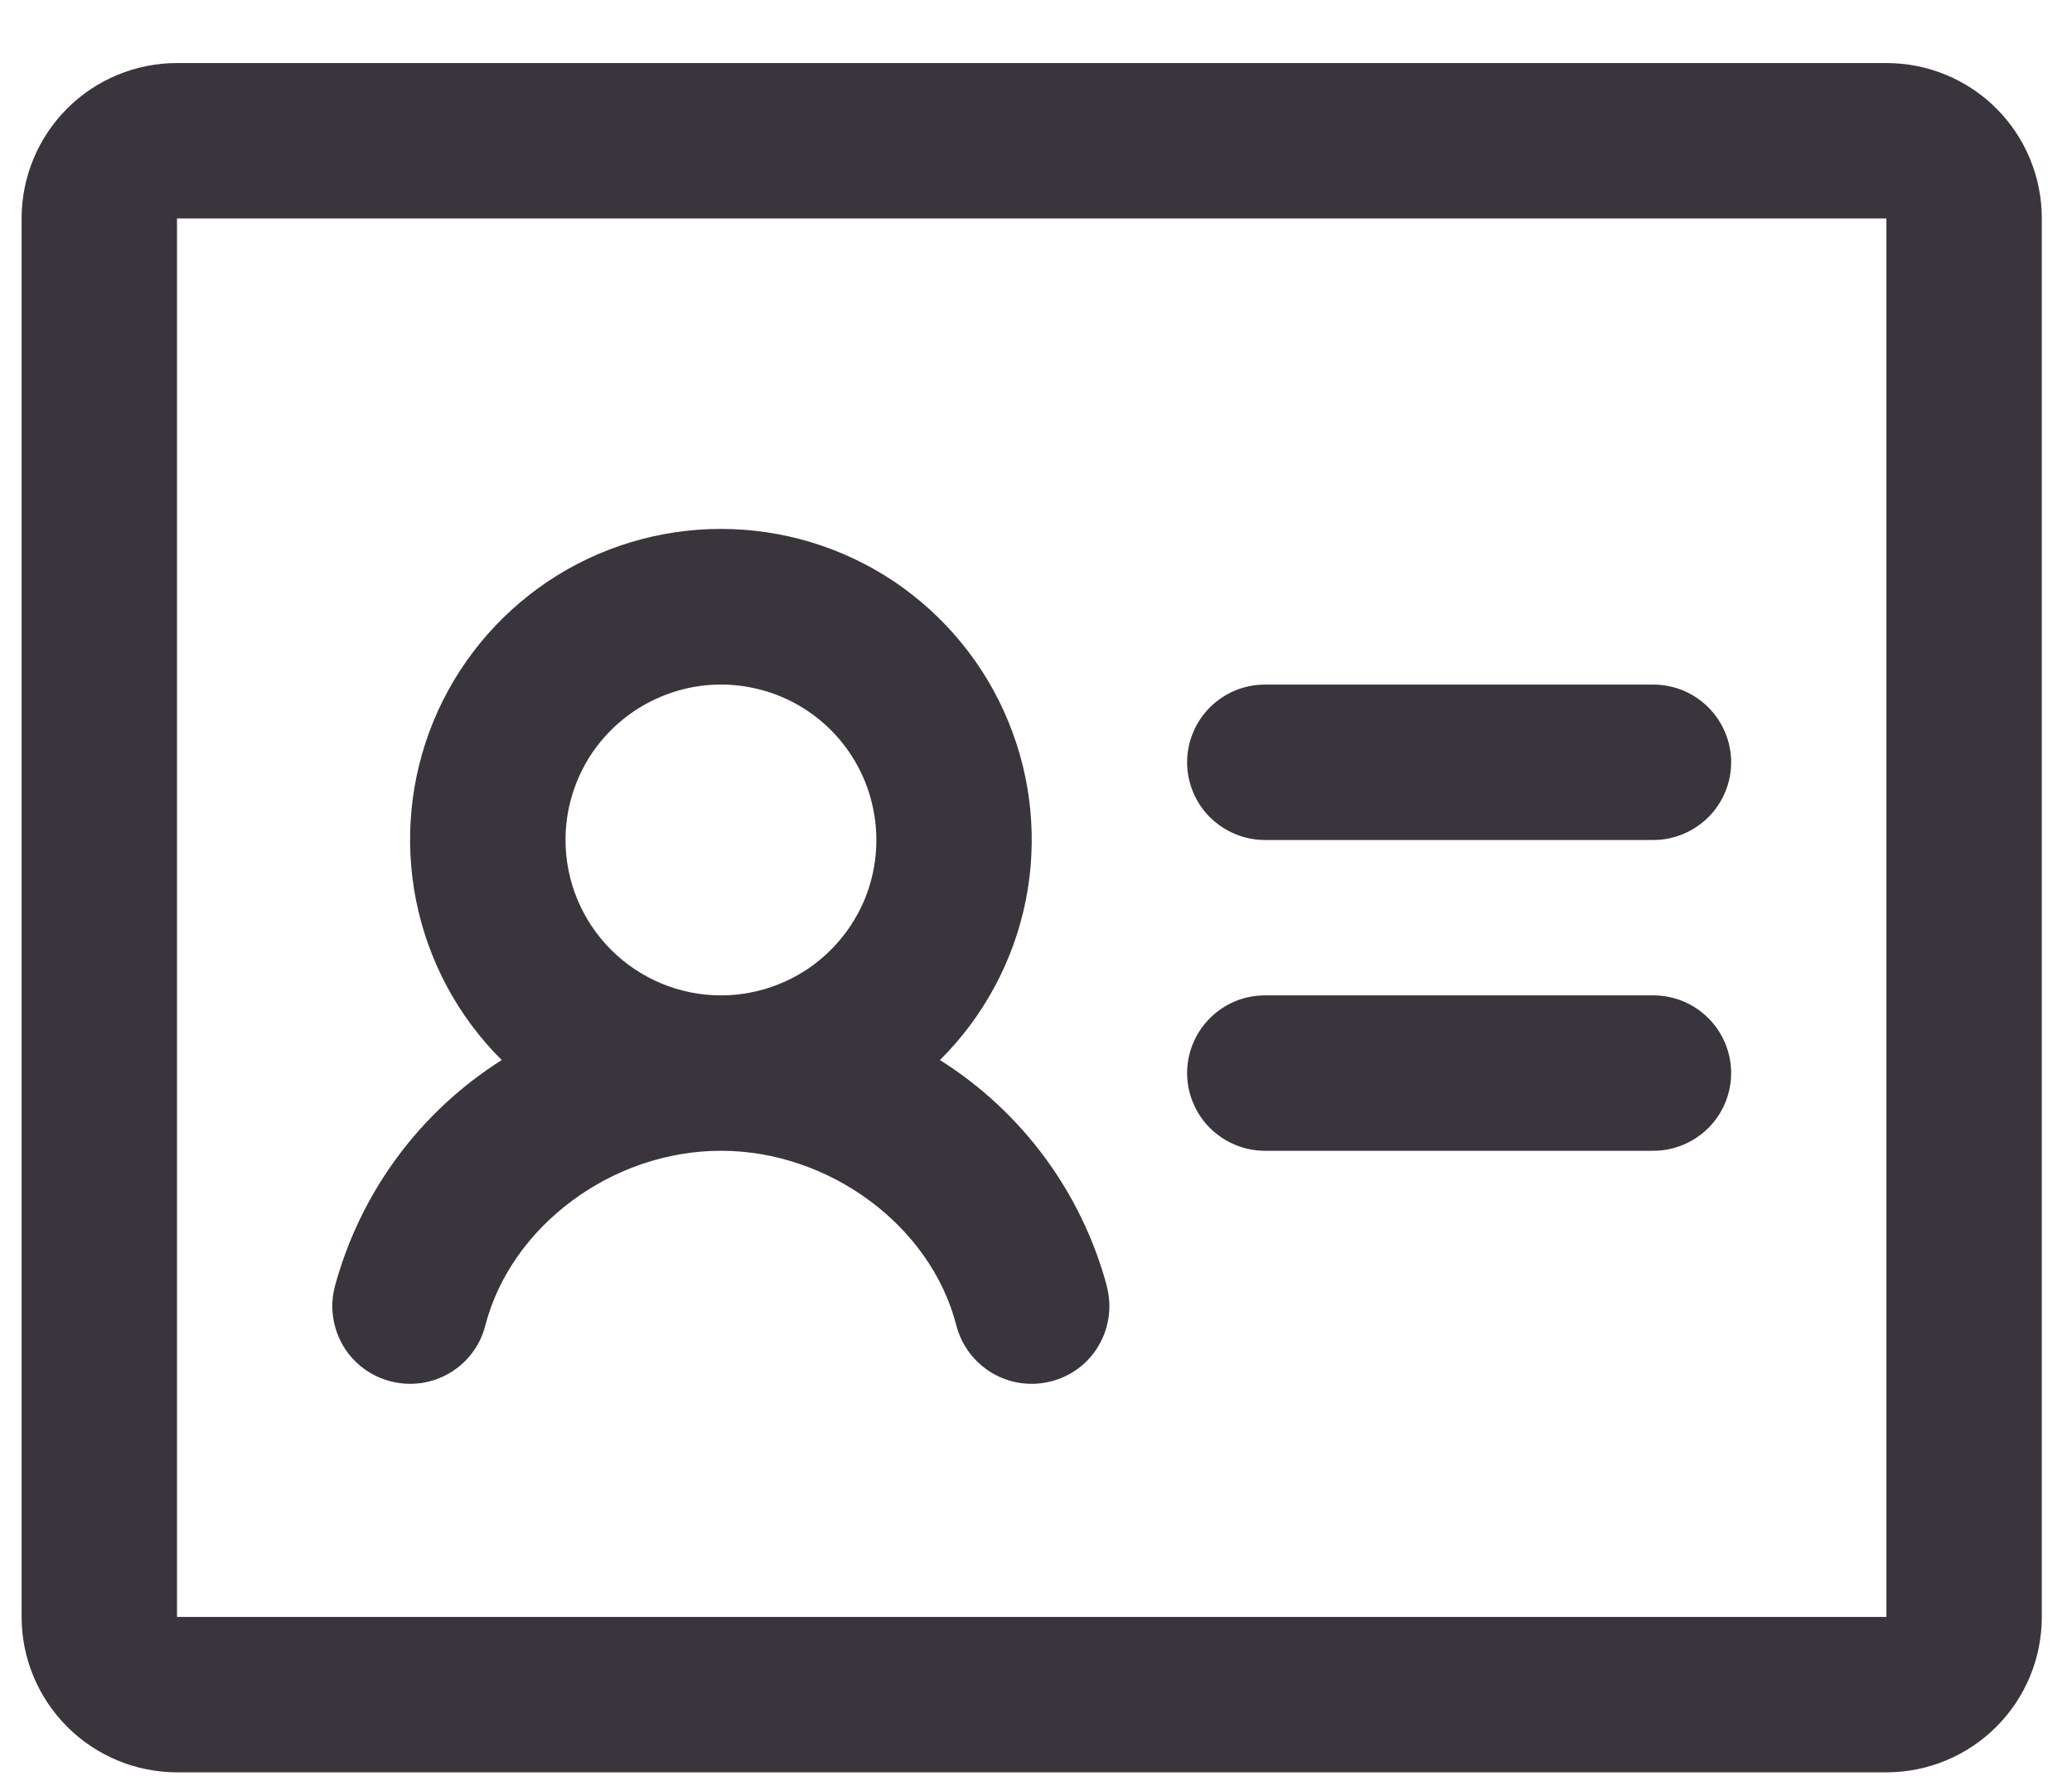 <svg width="14" height="12" viewBox="0 0 14 12" fill="none" xmlns="http://www.w3.org/2000/svg">
<path d="M11.697 5.151C11.697 5.29 11.641 5.424 11.543 5.522C11.444 5.62 11.311 5.676 11.171 5.676H8.546C8.407 5.676 8.274 5.62 8.175 5.522C8.077 5.424 8.021 5.29 8.021 5.151C8.021 5.012 8.077 4.878 8.175 4.78C8.274 4.681 8.407 4.626 8.546 4.626H11.171C11.311 4.626 11.444 4.681 11.543 4.78C11.641 4.878 11.697 5.012 11.697 5.151ZM11.171 6.726H8.546C8.407 6.726 8.274 6.781 8.175 6.88C8.077 6.978 8.021 7.112 8.021 7.251C8.021 7.39 8.077 7.524 8.175 7.622C8.274 7.72 8.407 7.776 8.546 7.776H11.171C11.311 7.776 11.444 7.72 11.543 7.622C11.641 7.524 11.697 7.39 11.697 7.251C11.697 7.112 11.641 6.978 11.543 6.88C11.444 6.781 11.311 6.726 11.171 6.726ZM13.796 1.476V10.926C13.796 11.204 13.686 11.471 13.489 11.668C13.292 11.865 13.025 11.976 12.746 11.976H1.196C0.918 11.976 0.651 11.865 0.454 11.668C0.257 11.471 0.146 11.204 0.146 10.926V1.476C0.146 1.197 0.257 0.93 0.454 0.733C0.651 0.536 0.918 0.426 1.196 0.426H12.746C13.025 0.426 13.292 0.536 13.489 0.733C13.686 0.93 13.796 1.197 13.796 1.476ZM12.746 10.926V1.476H1.196V10.926H12.746ZM7.479 8.695C7.514 8.829 7.494 8.973 7.423 9.093C7.353 9.213 7.237 9.3 7.102 9.334C6.967 9.369 6.824 9.349 6.704 9.278C6.584 9.207 6.497 9.092 6.462 8.957C6.29 8.284 5.605 7.776 4.871 7.776C4.136 7.776 3.453 8.284 3.279 8.957C3.245 9.092 3.158 9.207 3.038 9.278C2.918 9.349 2.774 9.369 2.64 9.334C2.505 9.3 2.389 9.213 2.318 9.093C2.248 8.973 2.227 8.829 2.262 8.695C2.433 8.06 2.835 7.514 3.39 7.163C3.095 6.87 2.894 6.495 2.812 6.088C2.73 5.68 2.771 5.257 2.929 4.873C3.088 4.488 3.357 4.16 3.703 3.928C4.048 3.697 4.455 3.574 4.871 3.574C5.287 3.574 5.693 3.697 6.039 3.928C6.384 4.16 6.654 4.488 6.812 4.873C6.971 5.257 7.012 5.68 6.93 6.088C6.848 6.495 6.646 6.87 6.351 7.163C6.907 7.513 7.31 8.06 7.48 8.695H7.479ZM4.871 6.726C5.079 6.726 5.282 6.664 5.455 6.549C5.628 6.433 5.762 6.269 5.842 6.078C5.921 5.886 5.942 5.675 5.901 5.471C5.861 5.267 5.761 5.08 5.614 4.933C5.467 4.786 5.28 4.686 5.076 4.646C4.873 4.605 4.662 4.626 4.47 4.706C4.278 4.785 4.114 4.92 3.998 5.092C3.883 5.265 3.821 5.468 3.821 5.676C3.821 5.954 3.932 6.221 4.129 6.418C4.326 6.615 4.593 6.726 4.871 6.726Z" fill="#3A343C"/>
</svg>
